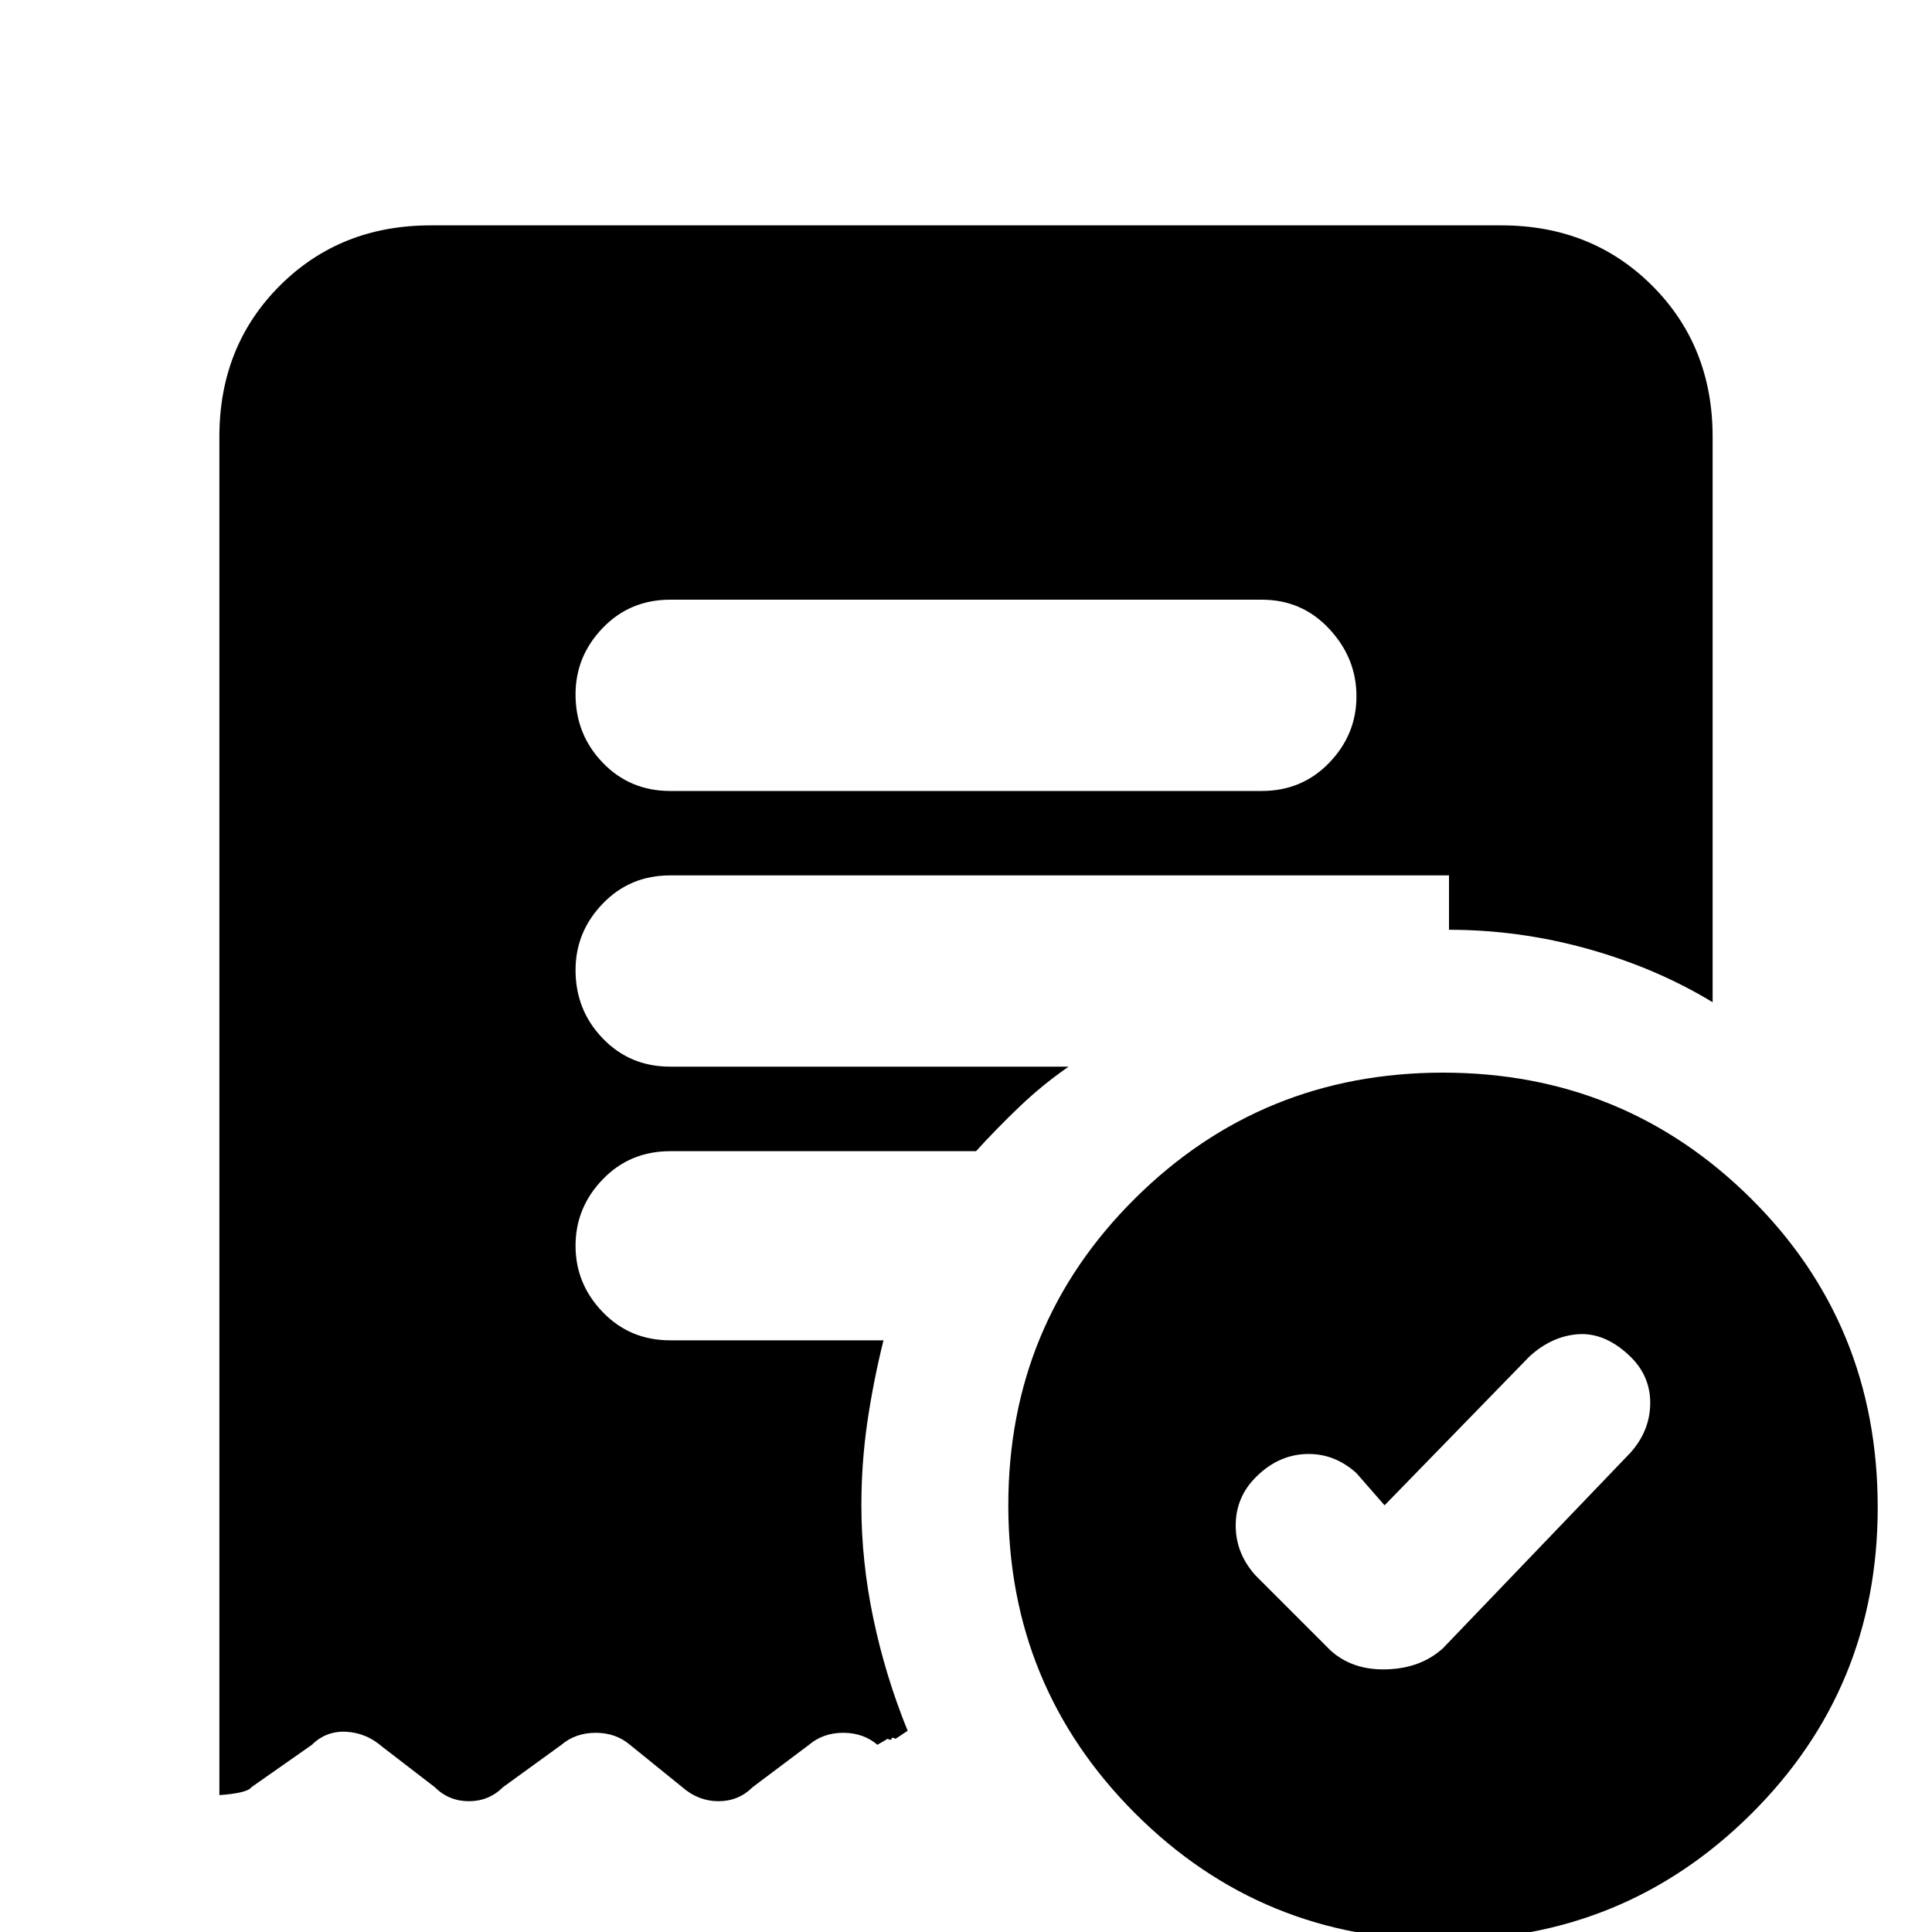 <svg xmlns="http://www.w3.org/2000/svg" height="20" width="20"><path d="m14.333 15.583-.291-.333q-.23-.208-.521-.198-.292.01-.521.24-.208.208-.208.5 0 .291.208.52l.771.771q.229.209.583.198.354-.01.584-.219l1.937-2.02q.208-.23.208-.521 0-.292-.229-.5-.25-.229-.521-.209-.271.021-.5.23Zm-1.271-7.395q.417 0 .698-.292.282-.292.282-.688 0-.396-.282-.698-.281-.302-.698-.302H6.938q-.417 0-.698.292-.282.292-.282.688 0 .416.282.708.281.292.698.292Zm1.876 11.895q-1.876 0-3.188-1.312-1.312-1.313-1.312-3.188 0-1.875 1.312-3.177t3.188-1.302q1.874 0 3.187 1.302 1.313 1.302 1.313 3.198 0 1.875-1.313 3.177t-3.187 1.302ZM4.458 2.333h11.084q.937 0 1.562.625t.625 1.563v5.854q-.583-.354-1.291-.552-.709-.198-1.438-.198v-.563H6.938q-.417 0-.698.292-.282.292-.282.688 0 .416.282.708.281.292.698.292h4.124q-.27.187-.51.416-.24.23-.448.459H6.938q-.417 0-.698.291-.282.292-.282.688 0 .396.282.687.281.292.698.292h2.208q-.104.417-.167.844-.062.427-.062.864 0 .584.125 1.177.125.594.354 1.157L9.271 18q-.042-.021-.042 0t-.041 0l-.105.062q-.145-.124-.354-.124-.208 0-.354.124l-.583.438q-.146.146-.354.146-.209 0-.376-.146l-.541-.438q-.146-.124-.354-.124-.209 0-.355.124l-.604.438q-.146.146-.354.146T4.5 18.5l-.542-.417q-.166-.145-.375-.156-.208-.01-.354.135l-.625.438q-.042.062-.333.083V4.521q0-.938.625-1.563t1.562-.625Z"/></svg>